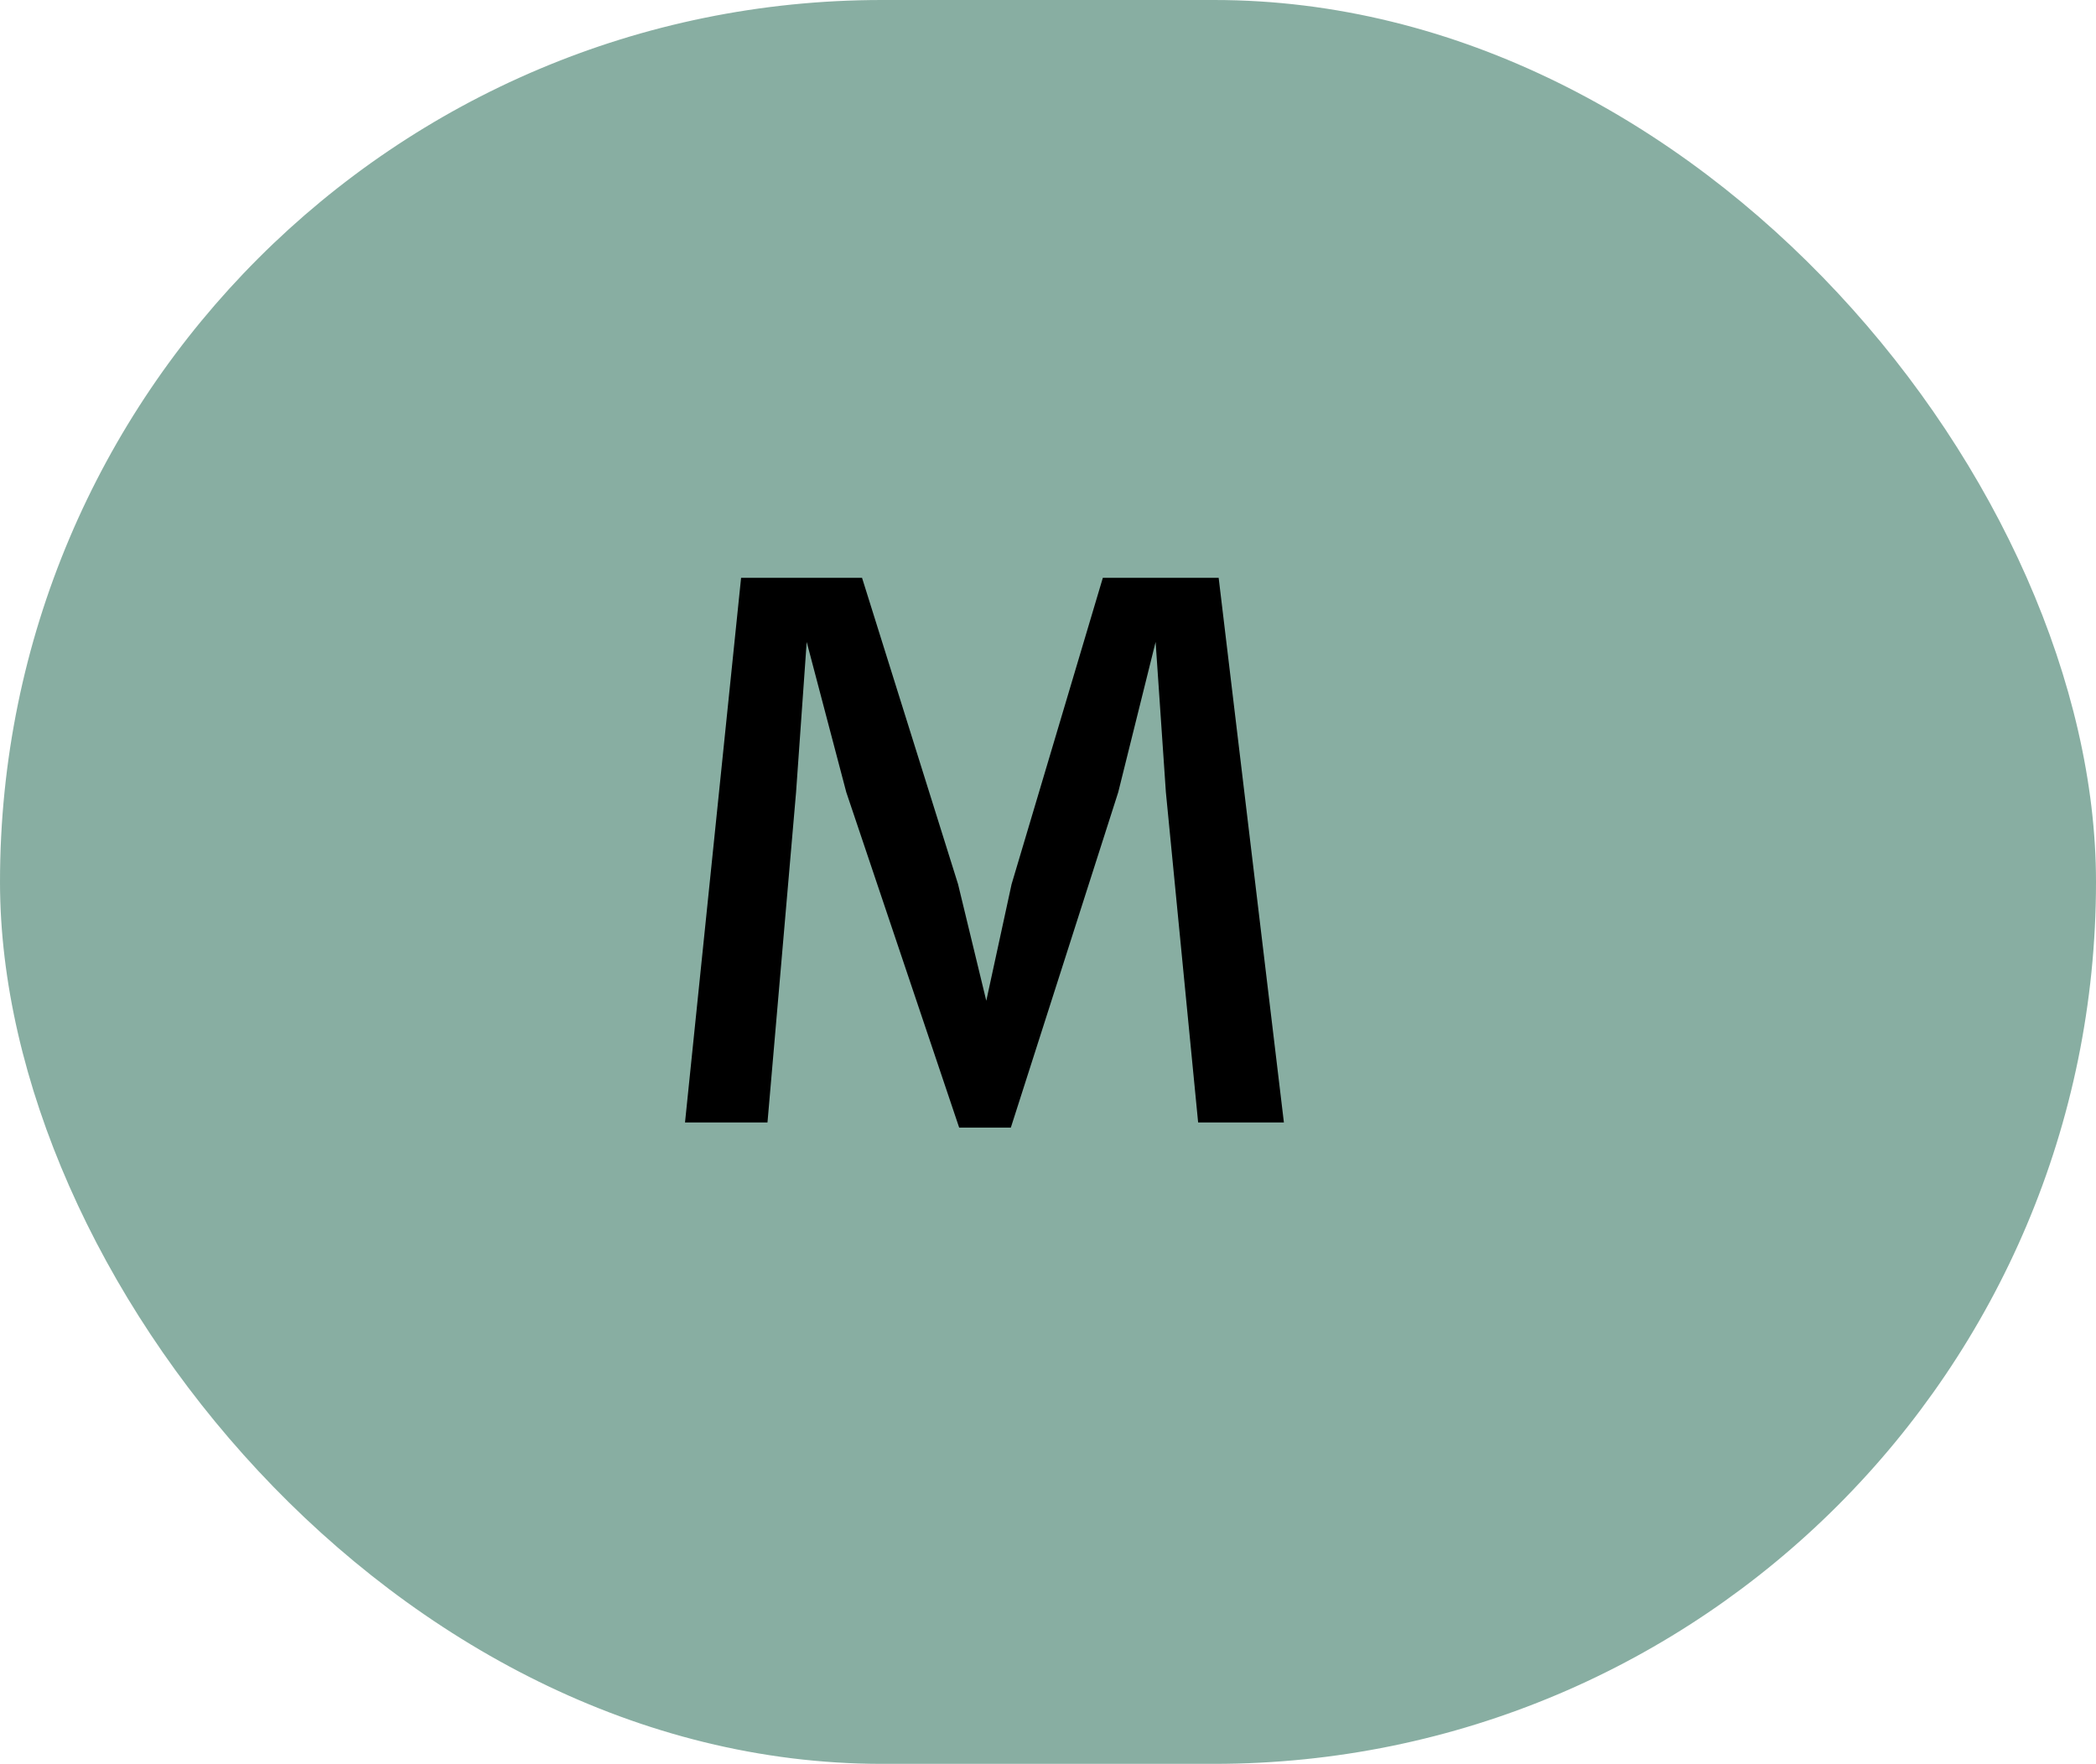<svg width="183" height="154" viewBox="0 0 183 154" fill="none" xmlns="http://www.w3.org/2000/svg">
<rect width="183" height="154" rx="77" fill="#135E46" fill-opacity="0.5"/>
<path d="M59.808 98L64.704 50.448H75.264L83.648 77.2L86.112 87.376L88.32 77.2L96.288 50.448H106.4L112.096 98H104.608L101.792 69.168L100.896 56.048L97.632 69.168L88.256 98.448H83.744L73.888 69.168L70.432 56.048L69.504 69.168L67.008 98H59.808Z" fill="black"/>
</svg>
